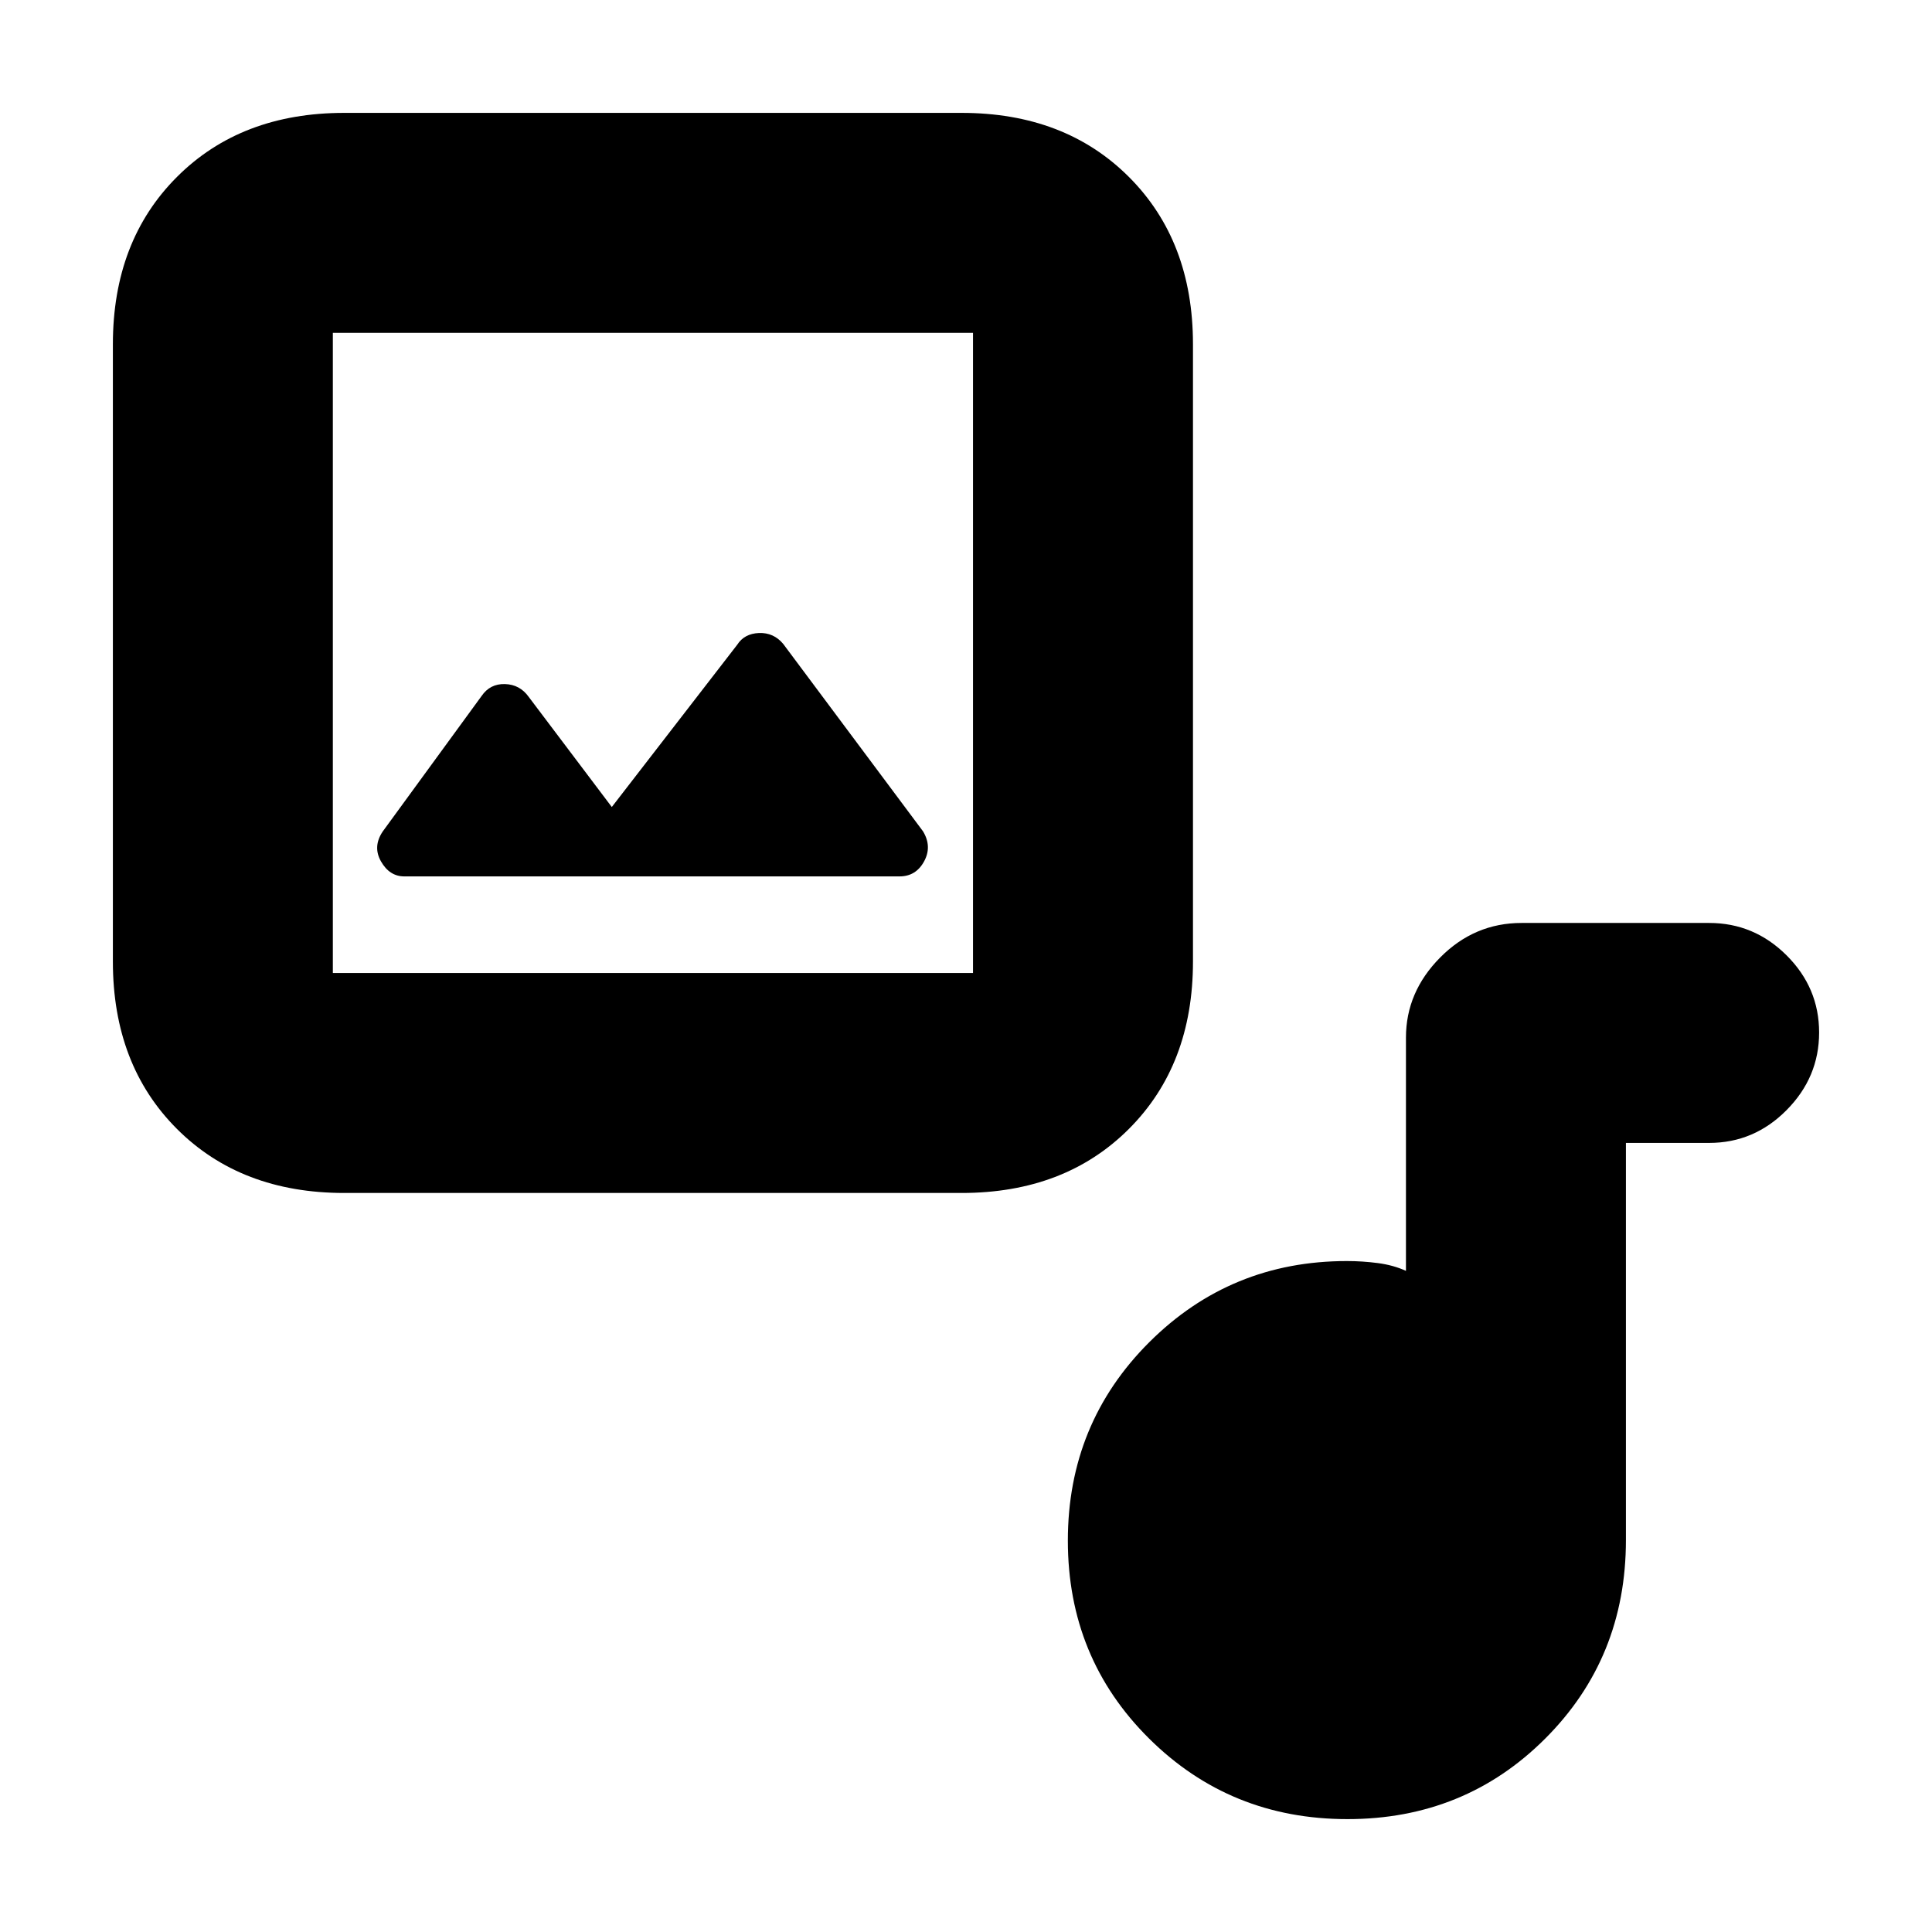 <svg xmlns="http://www.w3.org/2000/svg" height="20" viewBox="0 -960 960 960" width="20"><path d="M171.04-367.22q-51.3 0-83.12-31.83-31.83-31.83-31.83-83.12v-306.79q0-51.3 31.83-83.12 31.82-31.83 83.12-31.83h306.79q51.29 0 83.12 31.83 31.83 31.82 31.83 83.12v306.79q0 51.29-31.83 83.12-31.83 31.83-83.12 31.83H171.04Zm-5.65-109.3h318.09v-318.09H165.39v318.09ZM304-559l-41.3-54.74q-4.37-6.13-11.79-6.35-7.42-.21-11.61 5.92l-49.08 67.26q-5.13 7.56-.89 14.97 4.24 7.42 11.58 7.42h246.05q8.13 0 12.19-7.42 4.07-7.41-.5-14.97l-69.48-93.14q-4.76-5.69-12.04-5.41-7.29.29-10.83 5.85L304-559ZM669.54-56.09q-58.24 0-98.59-40.06-40.34-40.06-40.34-98.31 0-58.24 40.44-98.59 40.44-40.34 98.21-40.34 7.64 0 15.34 1t14.01 3.87v-115.89q0-22.67 17.01-39.82 17-17.16 40.47-17.16h93.17q22.34 0 38.49 16.1 16.16 16.1 16.16 38.34 0 22.25-16.16 38.55-16.15 16.31-38.49 16.31h-41.35v197.35q0 58.53-40.06 98.59t-98.31 40.06ZM165.39-476.52v-318.09 318.09Z"/></svg>